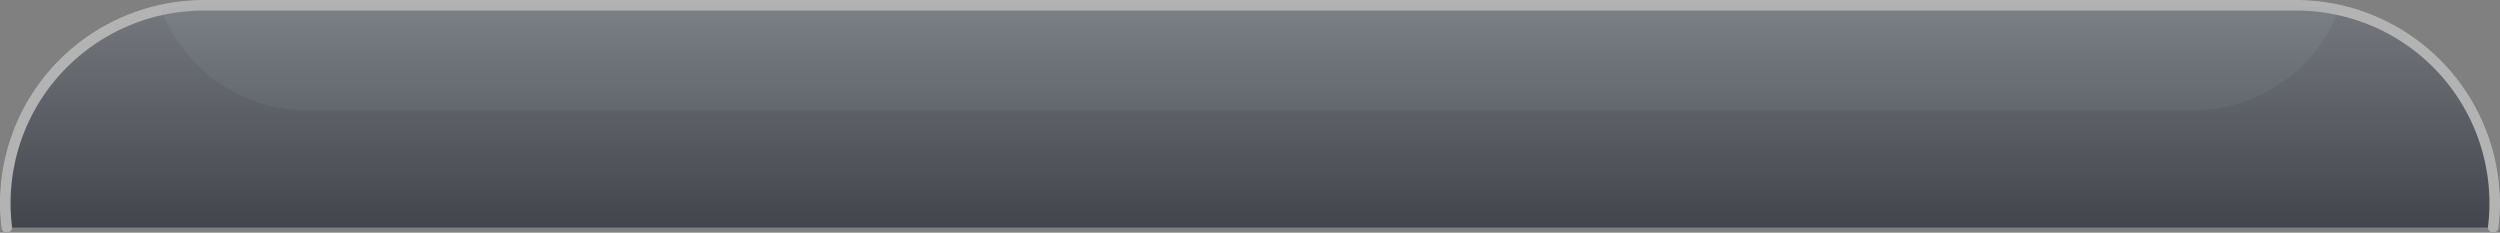 <svg xmlns="http://www.w3.org/2000/svg" xmlns:xlink="http://www.w3.org/1999/xlink" viewBox="0 0 709.78 66.06"><rect x="0" y="0" width="709.78" height="66.06" fill="#808080" stroke="none"/><defs><style>.a{opacity:0.5;}.b{fill:#222426;}.c{opacity:0.15;}.d{opacity:0.2;}.e{fill:#5b6773;}.f{fill:#fff;}.g{fill:#9da4ab;}.h{fill:url(#a);}.i{fill:#f2f2f2;}</style><linearGradient id="a" x1="354.89" y1="1.5" x2="354.89" y2="64.56" gradientUnits="userSpaceOnUse"><stop offset="0" stop-color="#fff"/><stop offset="1"/></linearGradient></defs><g class="a"><path class="b" d="M707.86,64.56A56.16,56.16,0,0,0,664,2.82,54.66,54.66,0,0,0,652,1.5H57.81A55.14,55.14,0,0,0,45.76,2.82,56.16,56.16,0,0,0,1.92,64.56"/><path class="b" d="M707.86,66.06h-.18a1.5,1.5,0,0,1-1.31-1.67A54.66,54.66,0,0,0,663.7,4.28,53.57,53.57,0,0,0,652,3H57.81A55,55,0,0,0,19.05,19.05,54.56,54.56,0,0,0,3,57.81a55.17,55.17,0,0,0,.41,6.57,1.5,1.5,0,1,1-3,.36,57.59,57.59,0,0,1,16.5-47.81A58,58,0,0,1,57.81,0H652a56.38,56.38,0,0,1,12.35,1.36,58,58,0,0,1,45.43,56.45,57,57,0,0,1-.43,6.93A1.5,1.5,0,0,1,707.86,66.06Z"/></g><g class="c"><path class="b" d="M664,2.81A44.53,44.53,0,0,1,654,18.25a44.64,44.64,0,0,1-31.64,13.09H87.48A44.73,44.73,0,0,1,45.77,2.81a55.43,55.43,0,0,1,12-1.3H652A55.5,55.5,0,0,1,664,2.81Z"/></g><g class="d"><path class="b" d="M707.86,64.56A56.16,56.16,0,0,0,664,2.82,54.66,54.66,0,0,0,652,1.5H57.81A55.14,55.14,0,0,0,45.76,2.82,56.16,56.16,0,0,0,1.92,64.56"/><path class="b" d="M707.86,66.06h-.18a1.5,1.5,0,0,1-1.31-1.67A54.66,54.66,0,0,0,663.7,4.28,53.57,53.57,0,0,0,652,3H57.81A55,55,0,0,0,19.05,19.05,54.56,54.56,0,0,0,3,57.81a55.17,55.17,0,0,0,.41,6.57,1.5,1.5,0,1,1-3,.36,57.59,57.59,0,0,1,16.5-47.81A58,58,0,0,1,57.81,0H652a56.38,56.38,0,0,1,12.35,1.36,58,58,0,0,1,45.43,56.45,57,57,0,0,1-.43,6.93A1.5,1.5,0,0,1,707.86,66.06Z"/></g><g class="a"><path class="e" d="M707.86,64.56A56.16,56.16,0,0,0,664,2.82,54.66,54.66,0,0,0,652,1.5H57.81A55.14,55.14,0,0,0,45.76,2.82,56.16,56.16,0,0,0,1.92,64.56"/><path class="f" d="M707.86,66.06h-.18a1.5,1.5,0,0,1-1.31-1.67A54.66,54.66,0,0,0,663.7,4.28,53.57,53.57,0,0,0,652,3H57.81A55,55,0,0,0,19.05,19.05,54.56,54.56,0,0,0,3,57.81a55.17,55.17,0,0,0,.41,6.57,1.5,1.5,0,1,1-3,.36,57.59,57.59,0,0,1,16.5-47.81A58,58,0,0,1,57.81,0H652a56.38,56.38,0,0,1,12.35,1.36,58,58,0,0,1,45.43,56.45,57,57,0,0,1-.43,6.93A1.5,1.5,0,0,1,707.86,66.06Z"/></g><g class="c"><path class="g" d="M664,2.81A44.53,44.53,0,0,1,654,18.25a44.64,44.64,0,0,1-31.64,13.09H87.48A44.73,44.73,0,0,1,45.77,2.81a55.43,55.43,0,0,1,12-1.3H652A55.5,55.5,0,0,1,664,2.81Z"/></g><g class="d"><path class="h" d="M707.86,64.56A56.16,56.16,0,0,0,664,2.82,54.66,54.66,0,0,0,652,1.5H57.81A55.14,55.14,0,0,0,45.76,2.82,56.16,56.16,0,0,0,1.92,64.56"/><path class="i" d="M707.86,66.06h-.18a1.5,1.5,0,0,1-1.31-1.67A54.66,54.66,0,0,0,663.7,4.28,53.57,53.57,0,0,0,652,3H57.81A55,55,0,0,0,19.05,19.05,54.56,54.56,0,0,0,3,57.81a55.17,55.17,0,0,0,.41,6.57,1.5,1.5,0,1,1-3,.36,57.59,57.59,0,0,1,16.5-47.81A58,58,0,0,1,57.81,0H652a56.38,56.38,0,0,1,12.35,1.36,58,58,0,0,1,45.43,56.45,57,57,0,0,1-.43,6.93A1.5,1.5,0,0,1,707.86,66.06Z"/></g></svg>